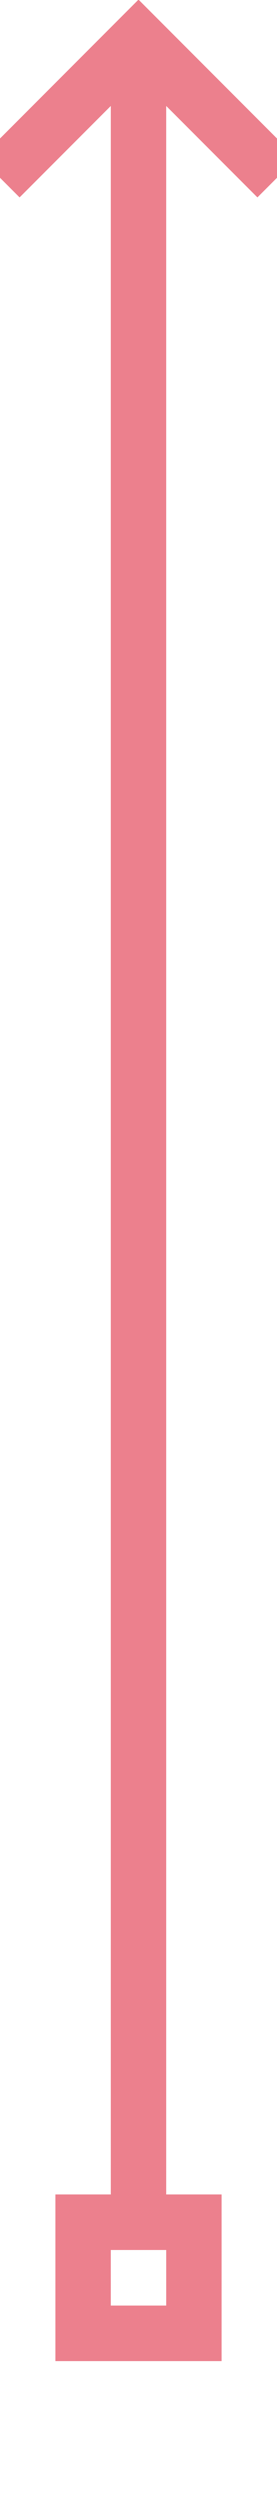 ﻿<?xml version="1.0" encoding="utf-8"?>
<svg version="1.1" xmlns:xlink="http://www.w3.org/1999/xlink" width="10px" height="90px" preserveAspectRatio="xMidYMin meet" viewBox="498 2671  8 90" xmlns="http://www.w3.org/2000/svg">
  <path d="M 502 2750  L 502 2673  " stroke-width="2" stroke="#ec808d" fill="none" />
  <path d="M 505 2750  L 499 2750  L 499 2756  L 505 2756  L 505 2750  Z M 503 2752  L 503 2754  L 501 2754  L 501 2752  L 503 2752  Z M 497.707 2678.107  L 502 2673.814  L 506.293 2678.107  L 507.707 2676.693  L 502.707 2671.693  L 502 2670.986  L 501.293 2671.693  L 496.293 2676.693  L 497.707 2678.107  Z " fill-rule="nonzero" fill="#ec808d" stroke="none" />
</svg>